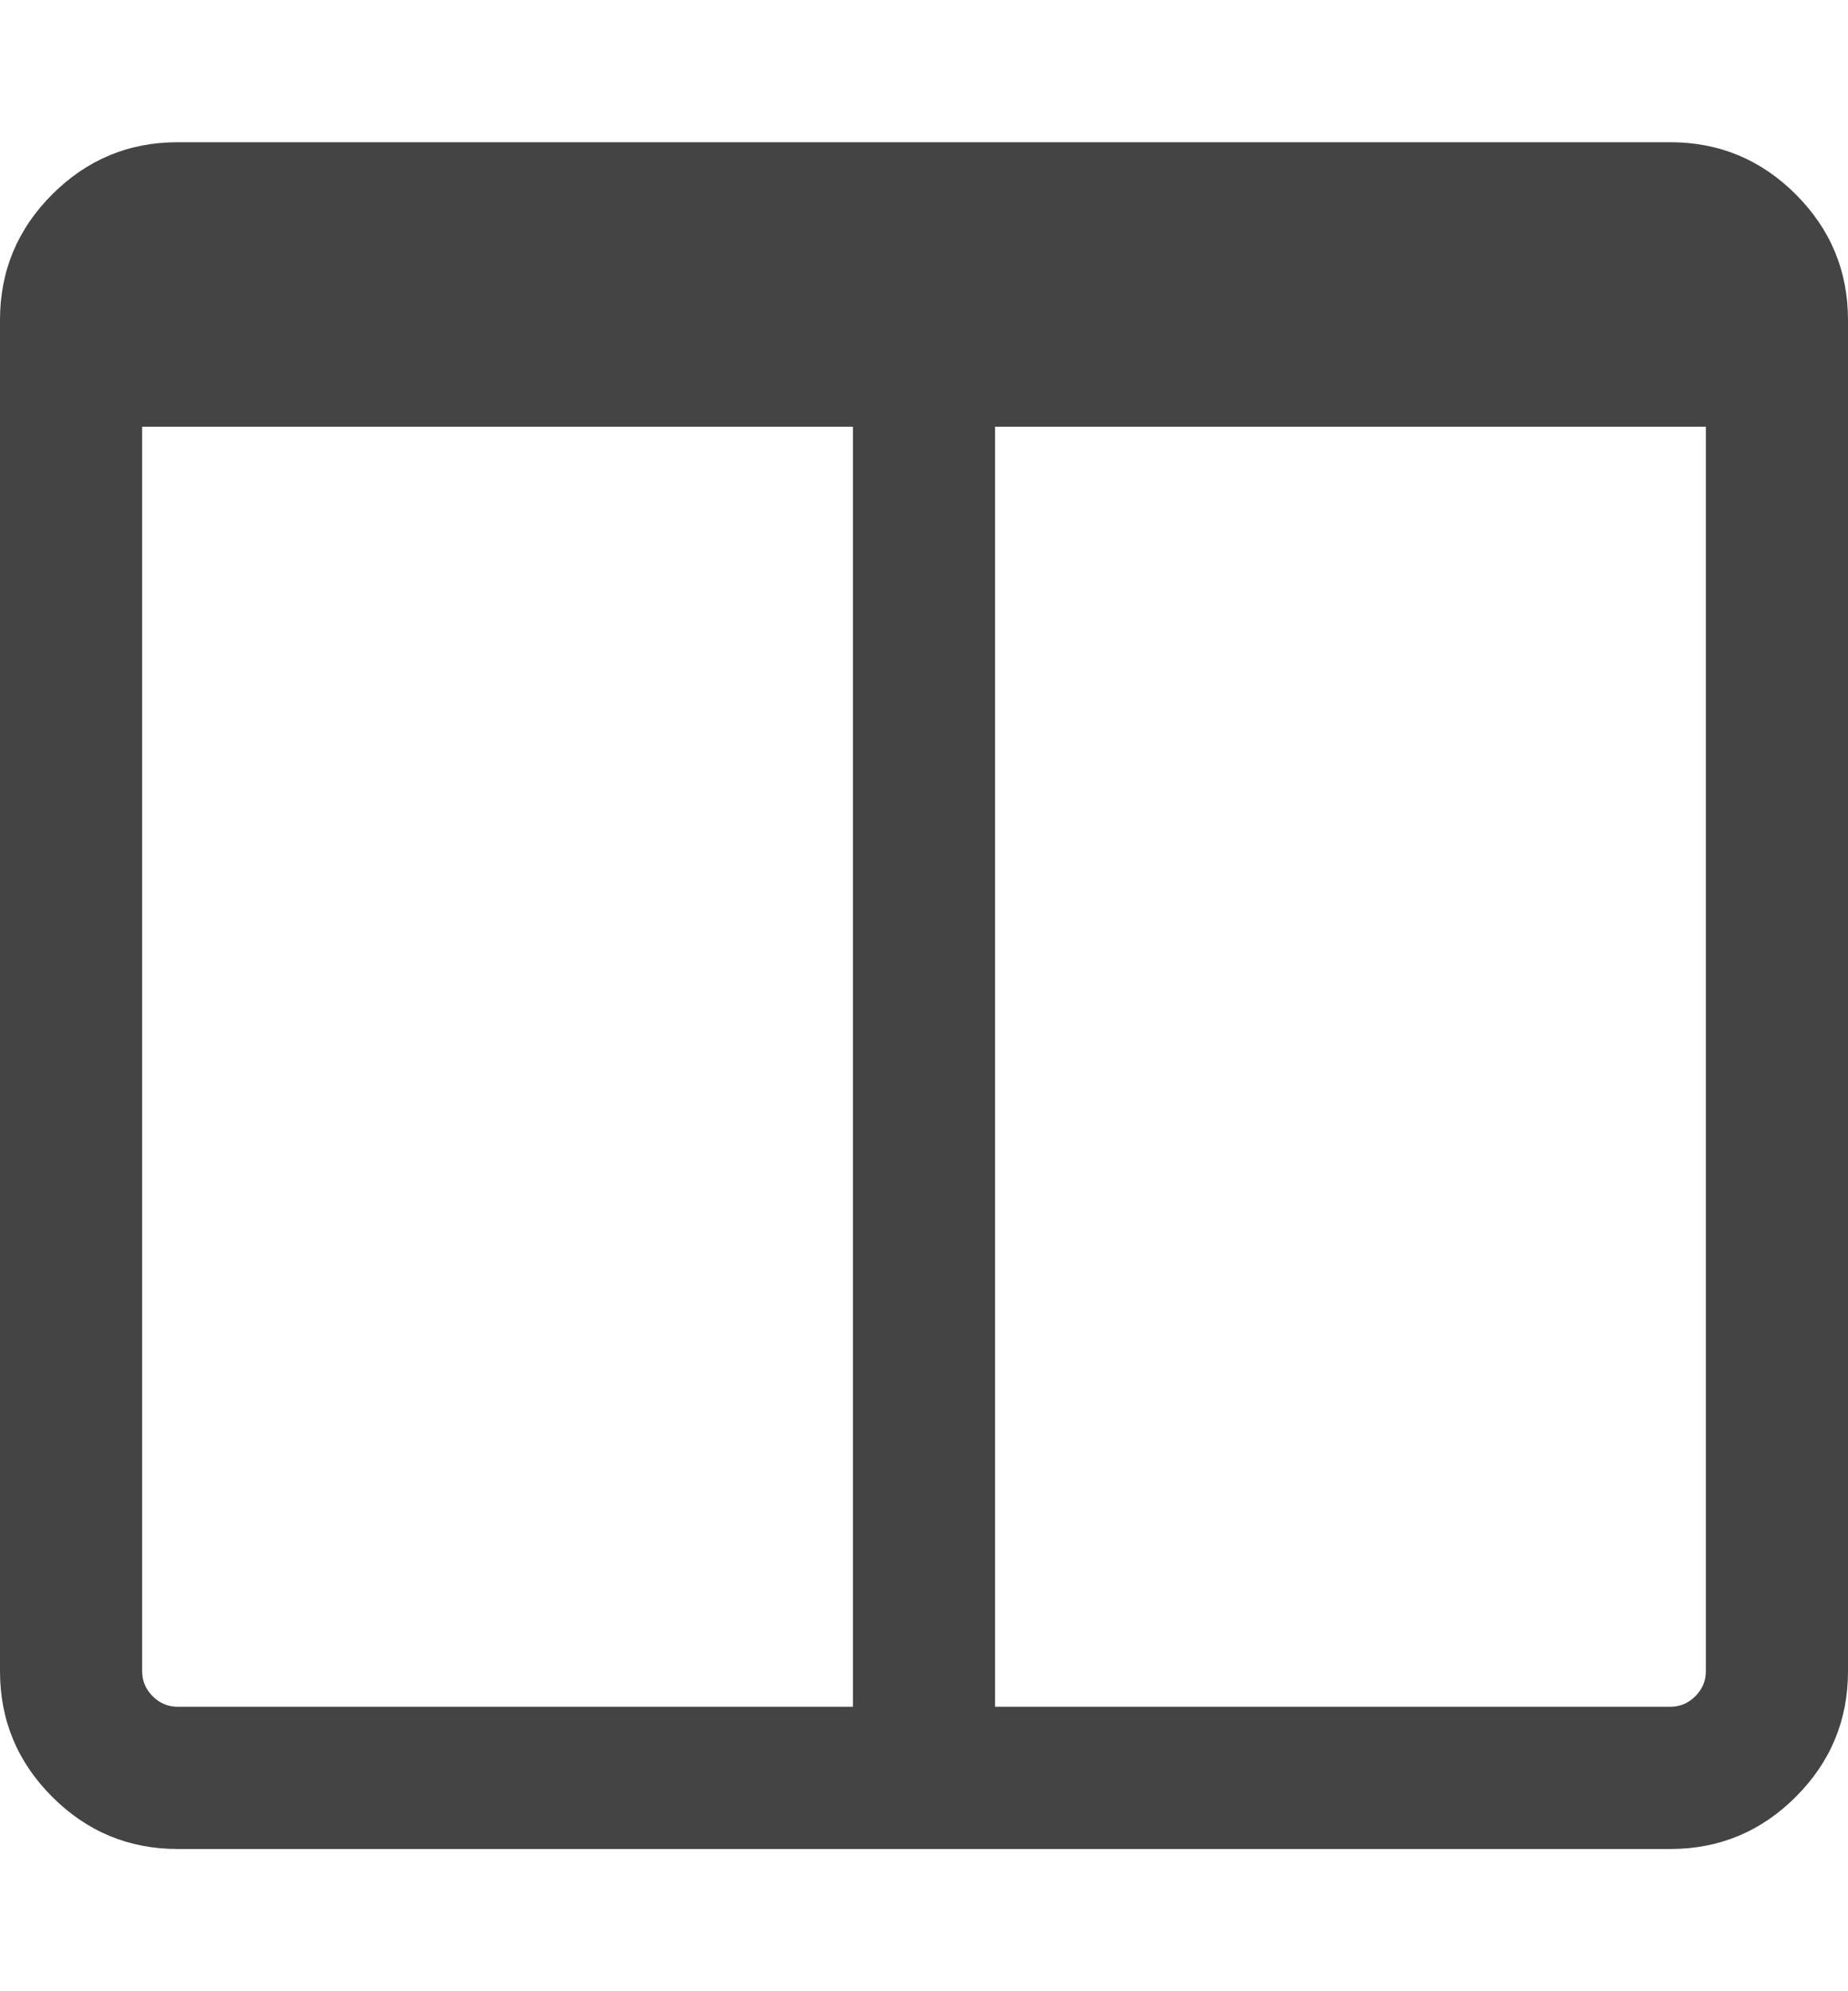 <?xml version="1.0" encoding="utf-8"?>
<!-- Generated by IcoMoon.io -->
<!DOCTYPE svg PUBLIC "-//W3C//DTD SVG 1.1//EN" "http://www.w3.org/Graphics/SVG/1.1/DTD/svg11.dtd">
<svg version="1.1" xmlns="http://www.w3.org/2000/svg" xmlns:xlink="http://www.w3.org/1999/xlink" width="13" height="14" viewBox="0 0 13 14">
<path fill="#444444" d="M1.25 12h4.75v-9h-5v8.75q0 0.102 0.074 0.176t0.176 0.074zM12 11.75v-8.75h-5v9h4.75q0.102 0 0.176-0.074t0.074-0.176zM13 2.25v9.5q0 0.516-0.367 0.883t-0.883 0.367h-10.5q-0.516 0-0.883-0.367t-0.367-0.883v-9.5q0-0.516 0.367-0.883t0.883-0.367h10.5q0.516 0 0.883 0.367t0.367 0.883z"></path>
</svg>
